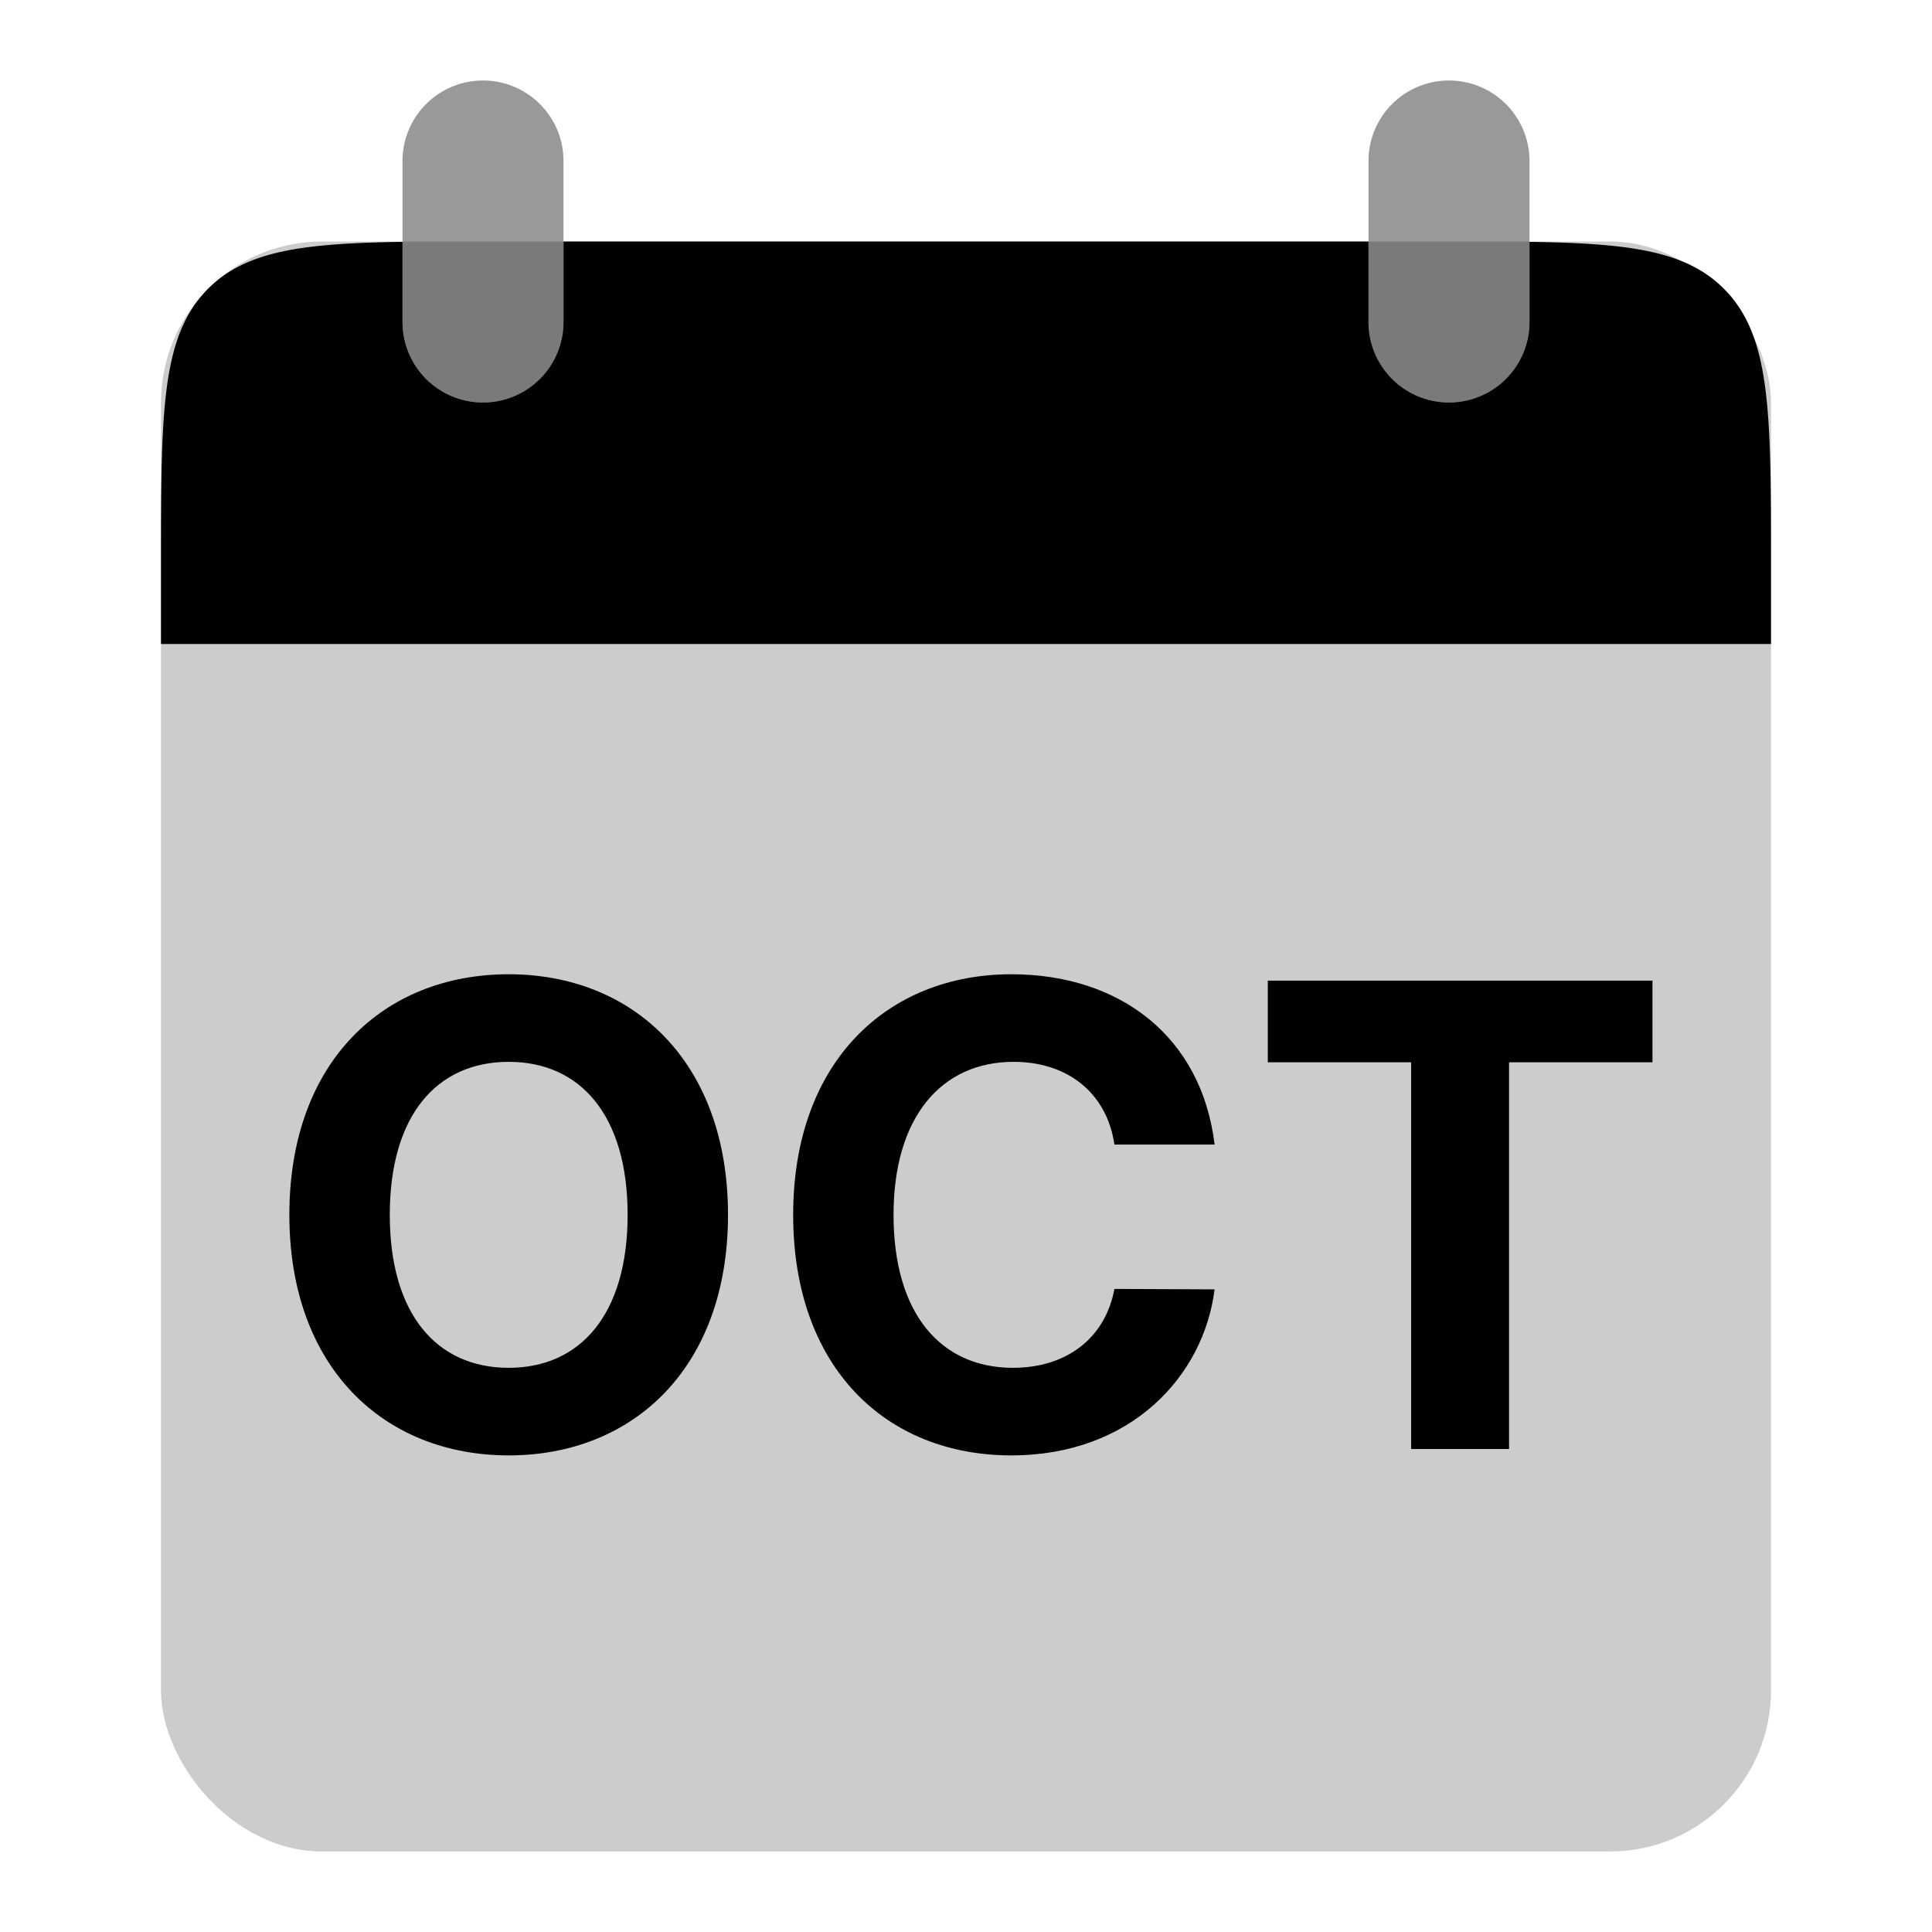<svg xmlns="http://www.w3.org/2000/svg" width="48" height="48" fill="none" viewBox="0 0 48 48">
  <rect width="40" height="40" x="4" y="6" fill="#000" opacity=".2" rx="4"/>
  <path fill="#000" d="M18.087 30.182c0-3.807-2.363-5.977-5.448-5.977-3.103 0-5.45 2.17-5.45 5.977 0 3.79 2.347 5.977 5.45 5.977 3.085 0 5.448-2.17 5.448-5.977zm-2.494 0c0 2.466-1.17 3.801-2.954 3.801-1.79 0-2.955-1.335-2.955-3.801s1.165-3.801 2.955-3.801c1.784 0 2.954 1.335 2.954 3.8zm14.584-1.744c-.324-2.688-2.358-4.233-5.051-4.233-3.074 0-5.42 2.17-5.42 5.977 0 3.795 2.306 5.977 5.42 5.977 2.983 0 4.784-1.983 5.05-4.125l-2.488-.011c-.233 1.244-1.21 1.96-2.522 1.96-1.768 0-2.966-1.313-2.966-3.801 0-2.42 1.181-3.801 2.983-3.801 1.346 0 2.318.778 2.505 2.056h2.489zm1.32-2.046h3.563V36h2.432v-9.608h3.563v-2.028h-9.557v2.028z"/>
  <g opacity=".4">
    <path fill="#000" d="M10 4a2 2 0 114 0v4a2 2 0 11-4 0V4zM34 4a2 2 0 114 0v4a2 2 0 11-4 0V4z"/>
  </g>
  <path fill="#000" fill-rule="evenodd" d="M10 6.009c-2.48.036-3.885.22-4.828 1.163C4 8.343 4 10.229 4 14v2h40v-2c0-3.771 0-5.657-1.172-6.828-.943-.944-2.348-1.127-4.828-1.163V8a2 2 0 11-4 0V6H14v2a2 2 0 11-4 0V6.009z" clip-rule="evenodd"/>
</svg>
